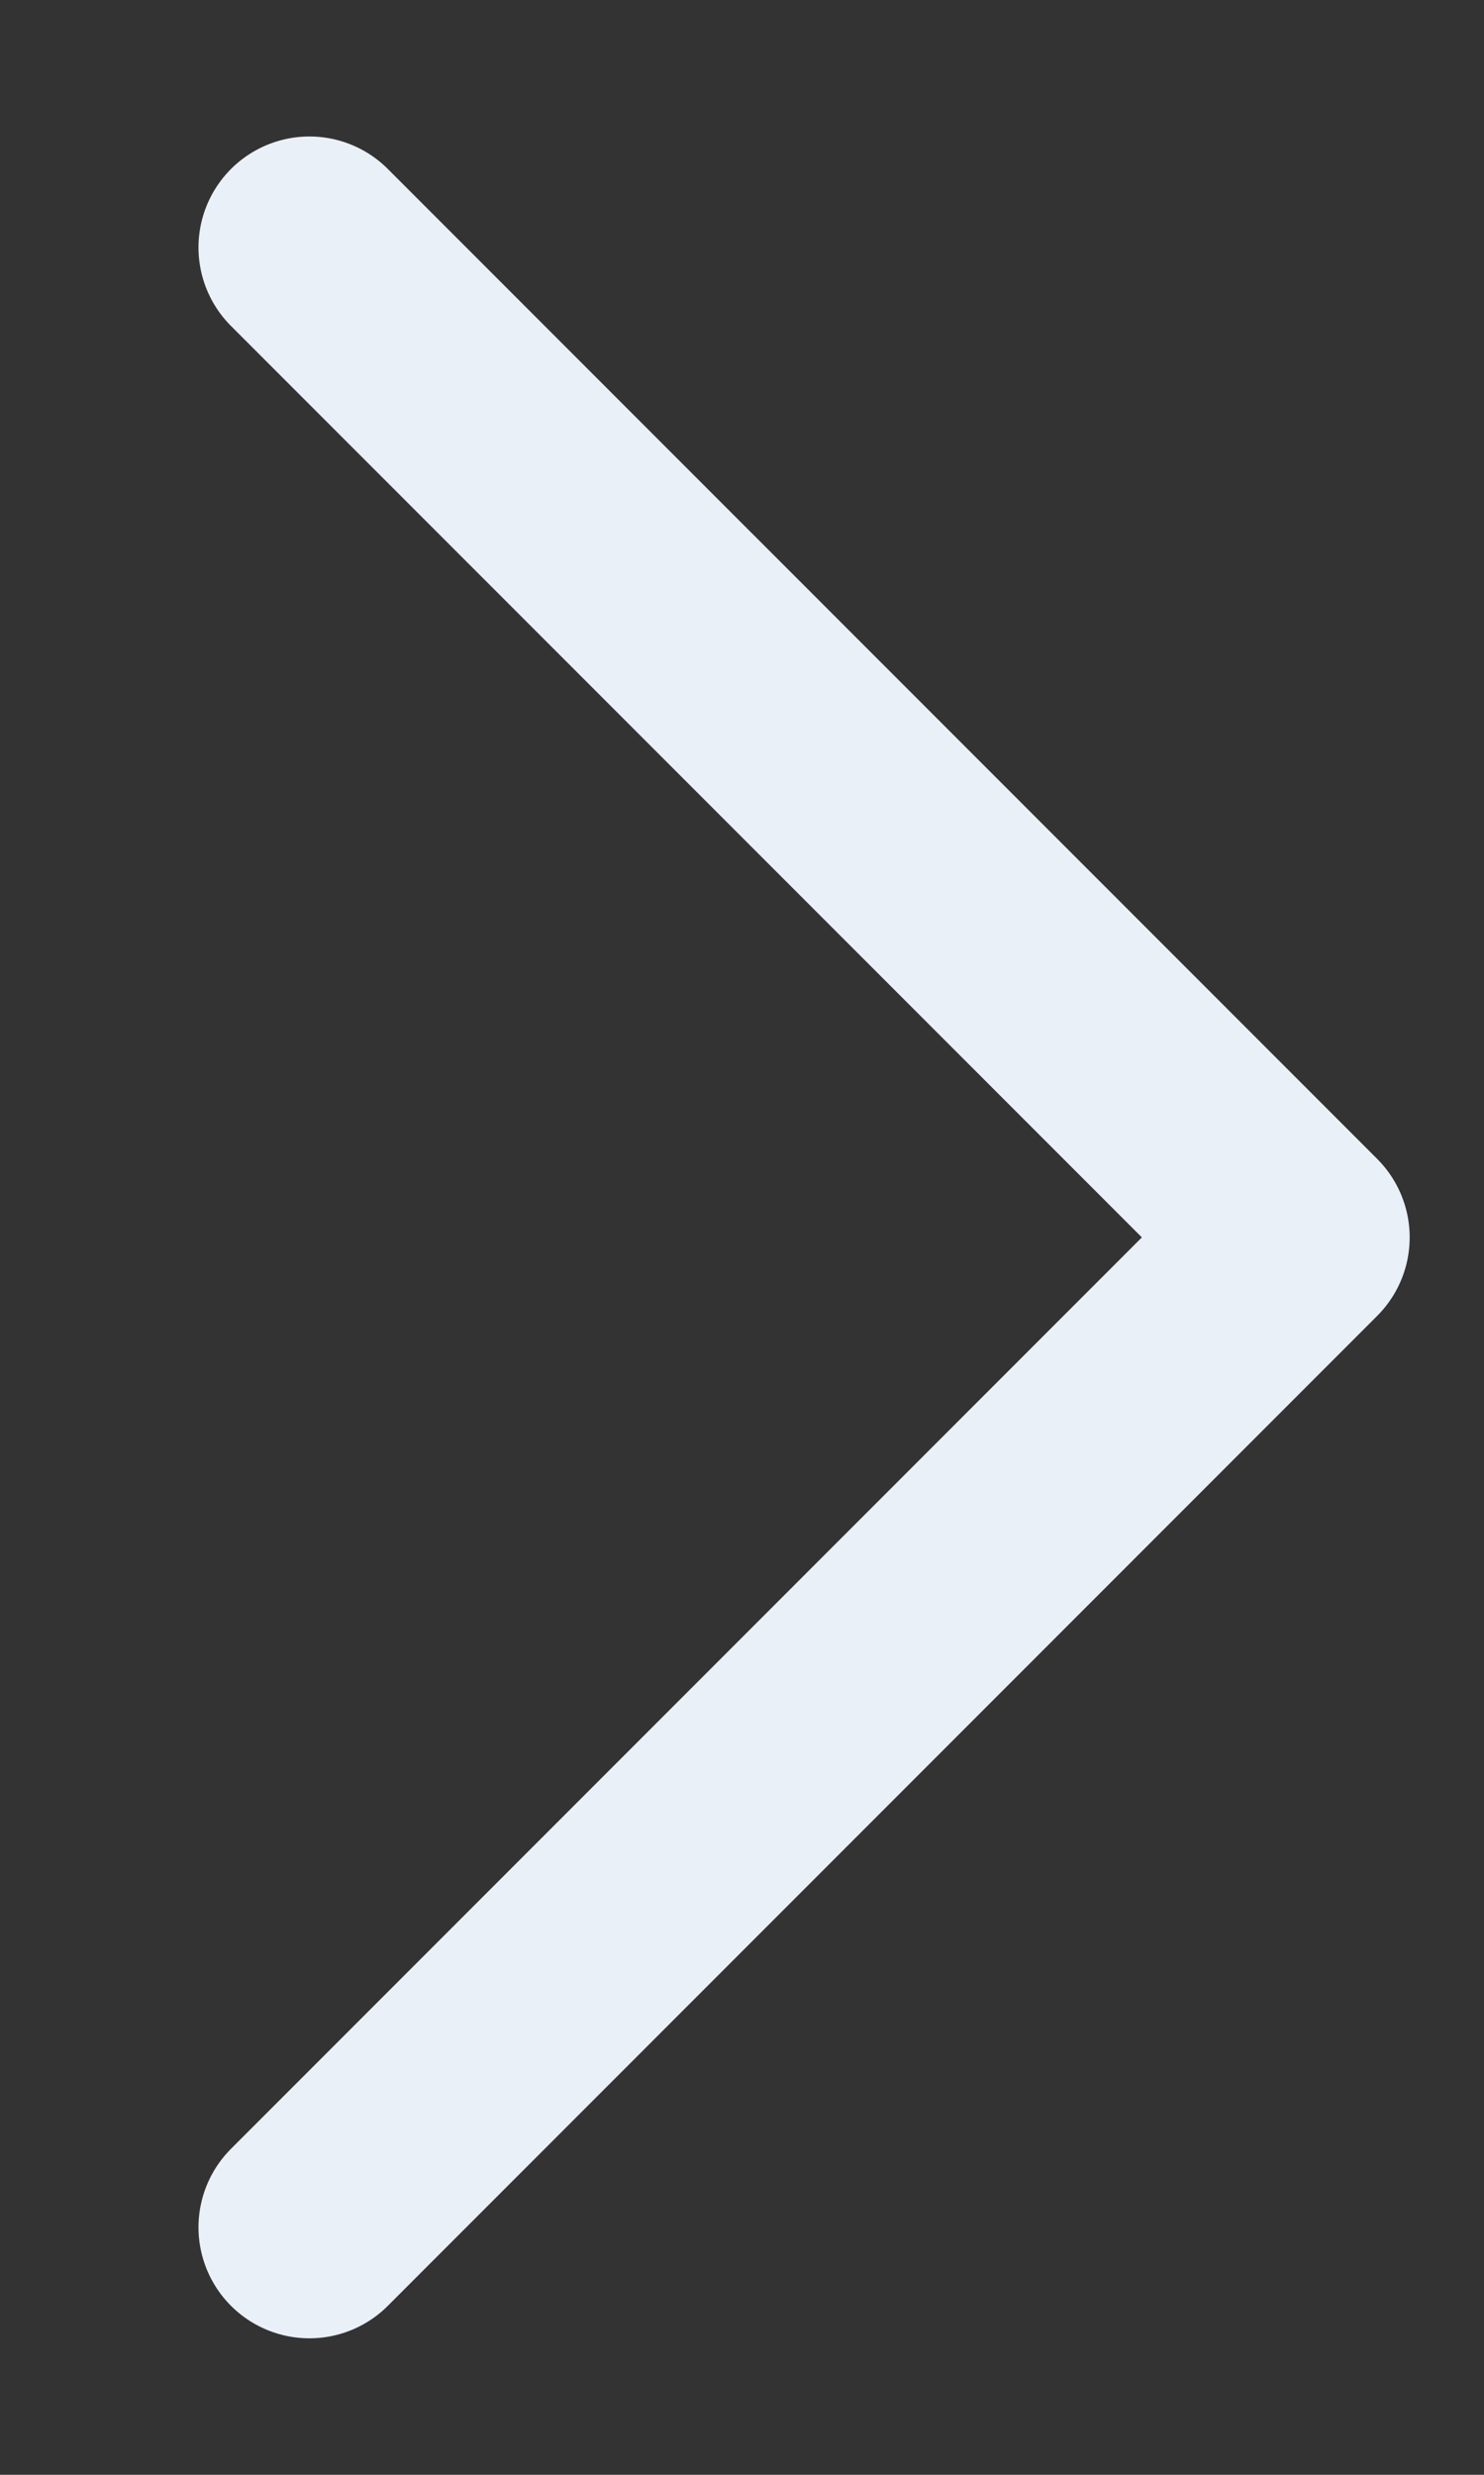 <svg width="6" height="10" viewBox="0 0 6 10" fill="none" xmlns="http://www.w3.org/2000/svg">
<rect x="0" y="0" width="6" height="10" fill="#333333" stroke="none"/>
<path d="M1.251 9L5.251 5L1.251 1" stroke="#EAF0F7" stroke-width="0.897" stroke-linecap="round" stroke-linejoin="round"/>
</svg>

